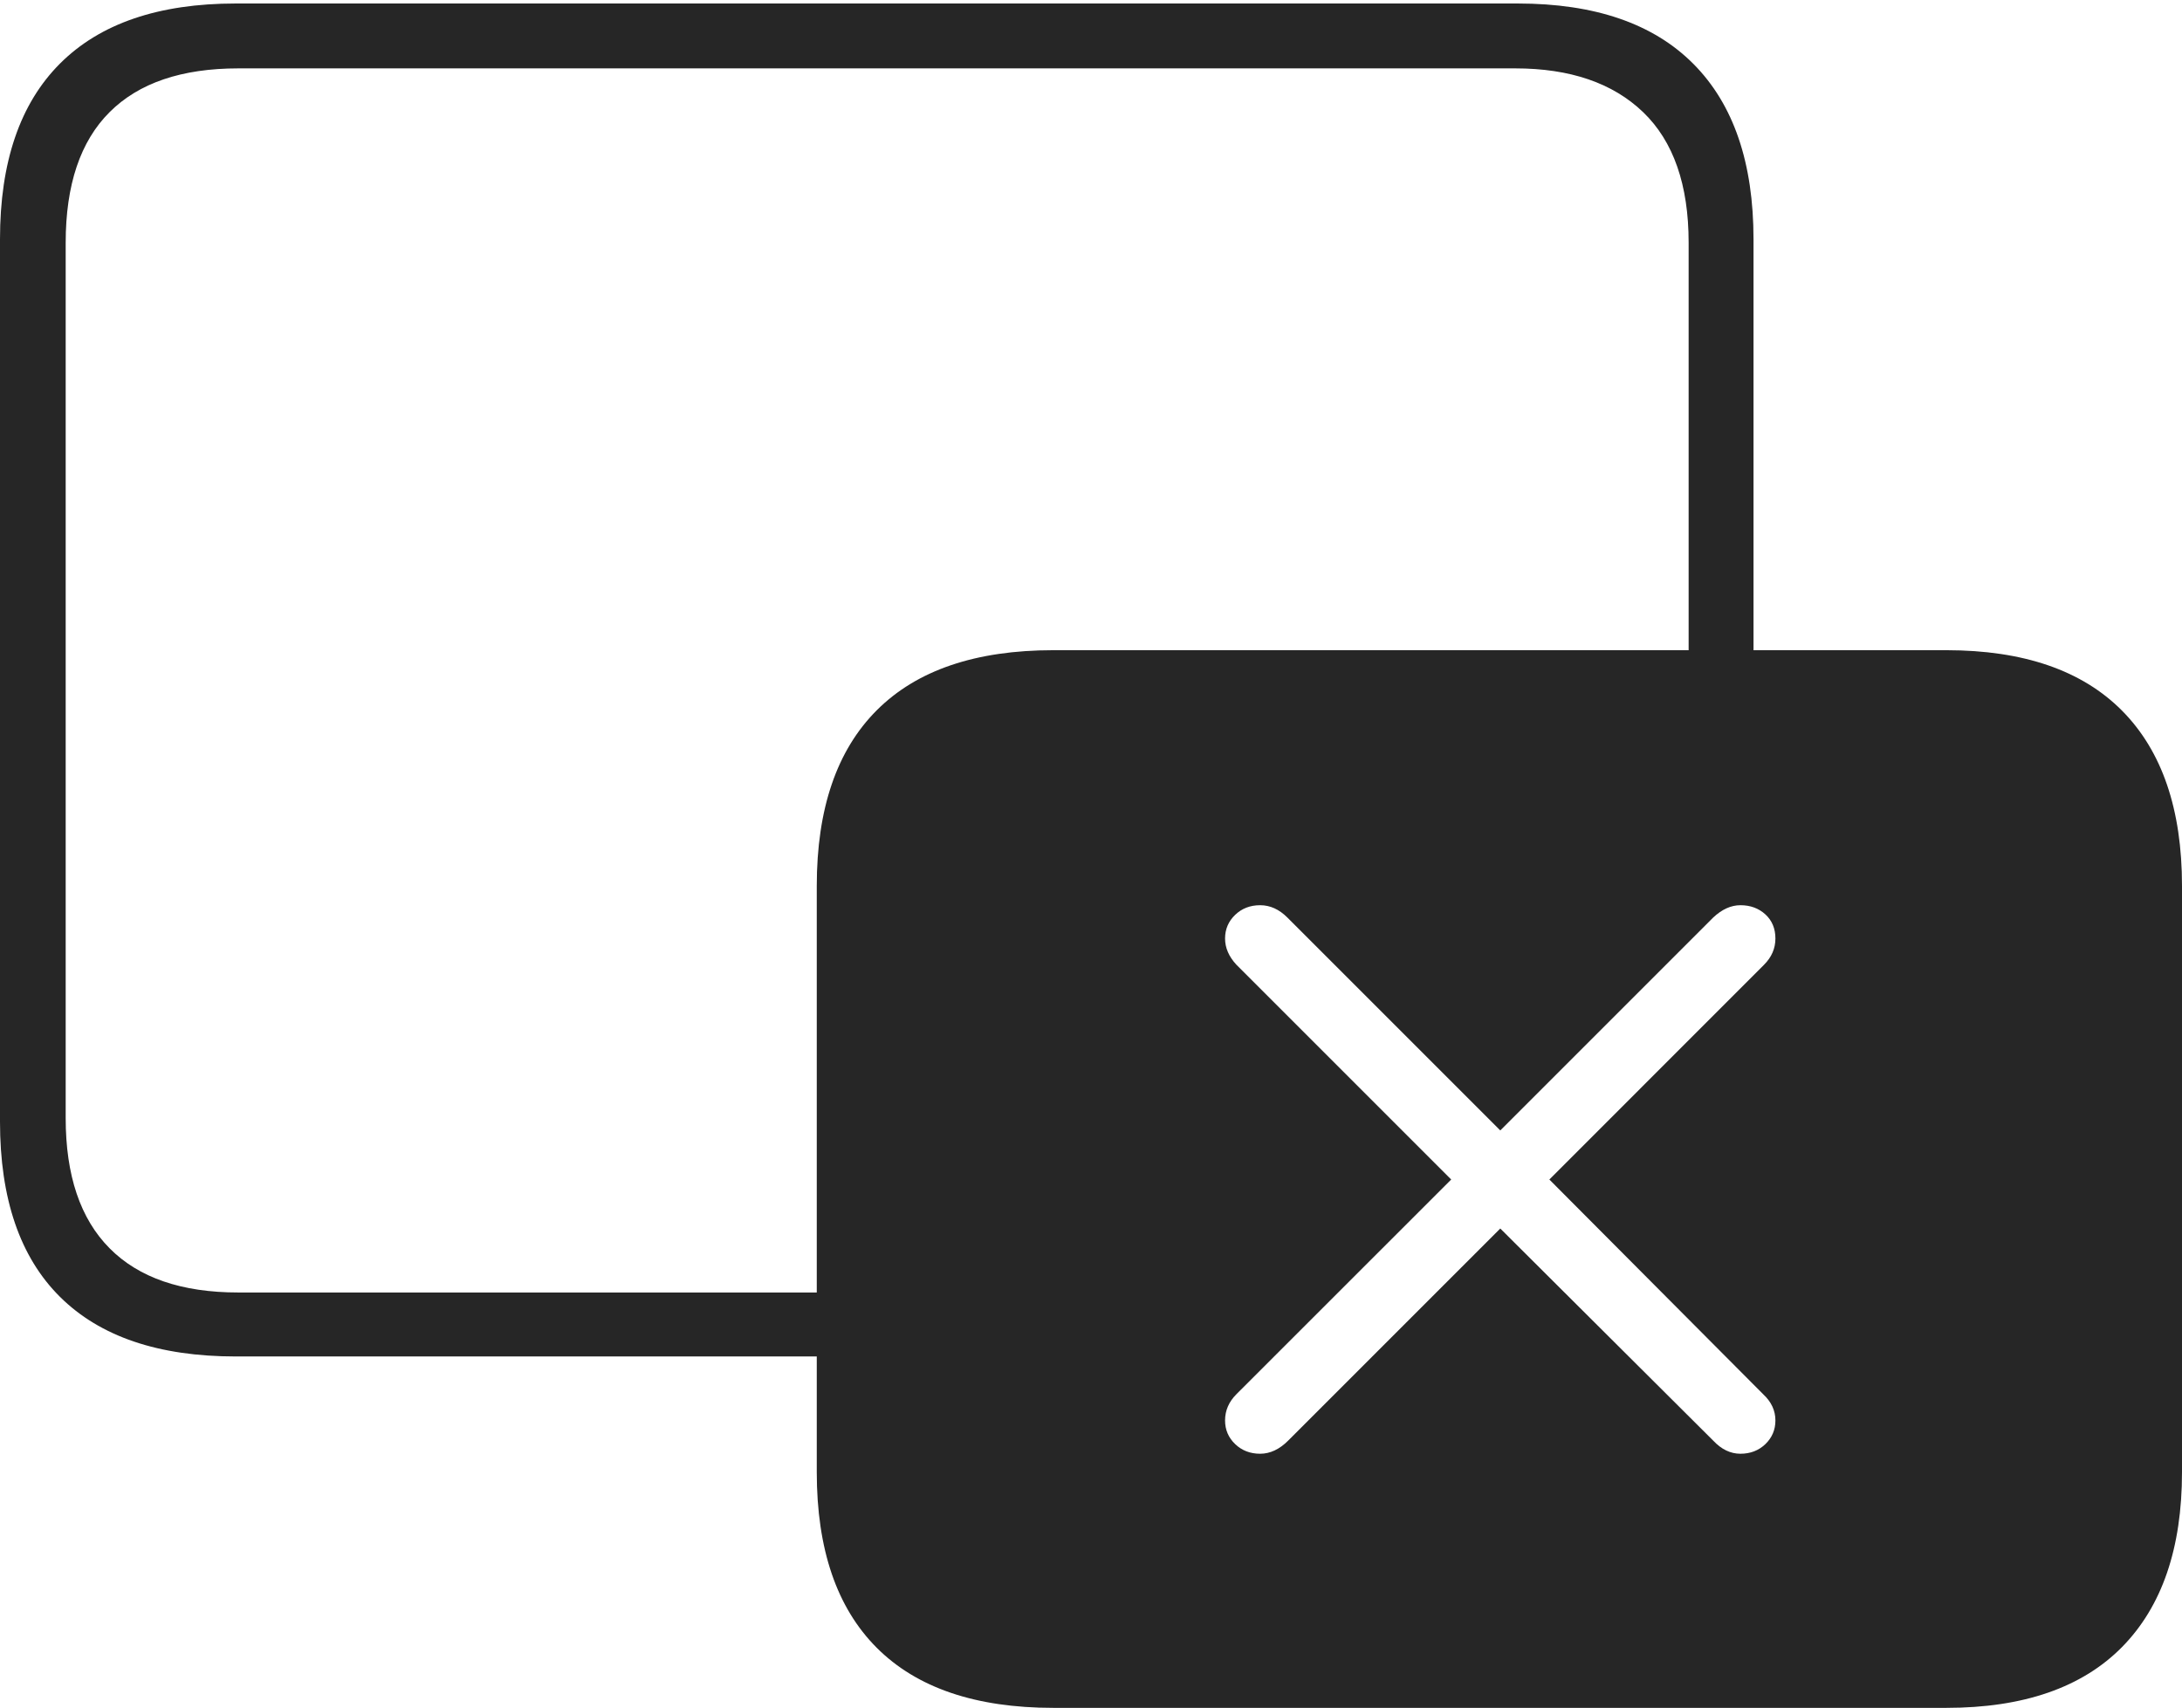<?xml version="1.0" encoding="UTF-8"?>
<!--Generator: Apple Native CoreSVG 175-->
<!DOCTYPE svg
PUBLIC "-//W3C//DTD SVG 1.1//EN"
       "http://www.w3.org/Graphics/SVG/1.1/DTD/svg11.dtd">
<svg version="1.1" xmlns="http://www.w3.org/2000/svg" xmlns:xlink="http://www.w3.org/1999/xlink" width="24.316" height="19.033">
 <g>
  <rect height="19.033" opacity="0" width="24.316" x="0" y="0"/>
  <path d="M2.627 15.117L9.346 15.117L9.346 14.404L2.656 14.404Q1.709 14.404 1.221 13.911Q0.732 13.418 0.732 12.461L0.732 2.705Q0.732 1.738 1.221 1.25Q1.709 0.762 2.656 0.762L16.885 0.762Q17.803 0.762 18.311 1.25Q18.818 1.738 18.818 2.705L18.818 7.568L19.541 7.568L19.541 2.666Q19.541 1.387 18.872 0.713Q18.203 0.039 16.914 0.039L2.627 0.039Q1.338 0.039 0.669 0.708Q0 1.377 0 2.666L0 12.5Q0 13.789 0.669 14.453Q1.338 15.117 2.627 15.117ZM11.738 19.033L21.689 19.033Q22.979 19.033 23.648 18.355Q24.316 17.676 24.316 16.406L24.316 9.873Q24.316 8.594 23.648 7.92Q22.979 7.246 21.689 7.246L11.738 7.246Q10.44 7.246 9.771 7.915Q9.102 8.584 9.102 9.873L9.102 16.406Q9.102 17.695 9.771 18.364Q10.44 19.033 11.738 19.033ZM14.043 16.201Q13.877 16.201 13.765 16.094Q13.652 15.986 13.652 15.83Q13.652 15.664 13.779 15.537L16.172 13.145L13.779 10.752Q13.652 10.615 13.652 10.459Q13.652 10.303 13.765 10.195Q13.877 10.088 14.043 10.088Q14.209 10.088 14.346 10.225L16.719 12.598L19.092 10.225Q19.238 10.088 19.395 10.088Q19.561 10.088 19.673 10.19Q19.785 10.293 19.785 10.459Q19.785 10.625 19.658 10.752L17.266 13.145L19.648 15.537Q19.785 15.664 19.785 15.83Q19.785 15.986 19.673 16.094Q19.561 16.201 19.395 16.201Q19.229 16.201 19.092 16.055L16.719 13.691L14.355 16.055Q14.209 16.201 14.043 16.201Z" fill="rgba(0,0,0,0.85)"/>
 </g>
</svg>
